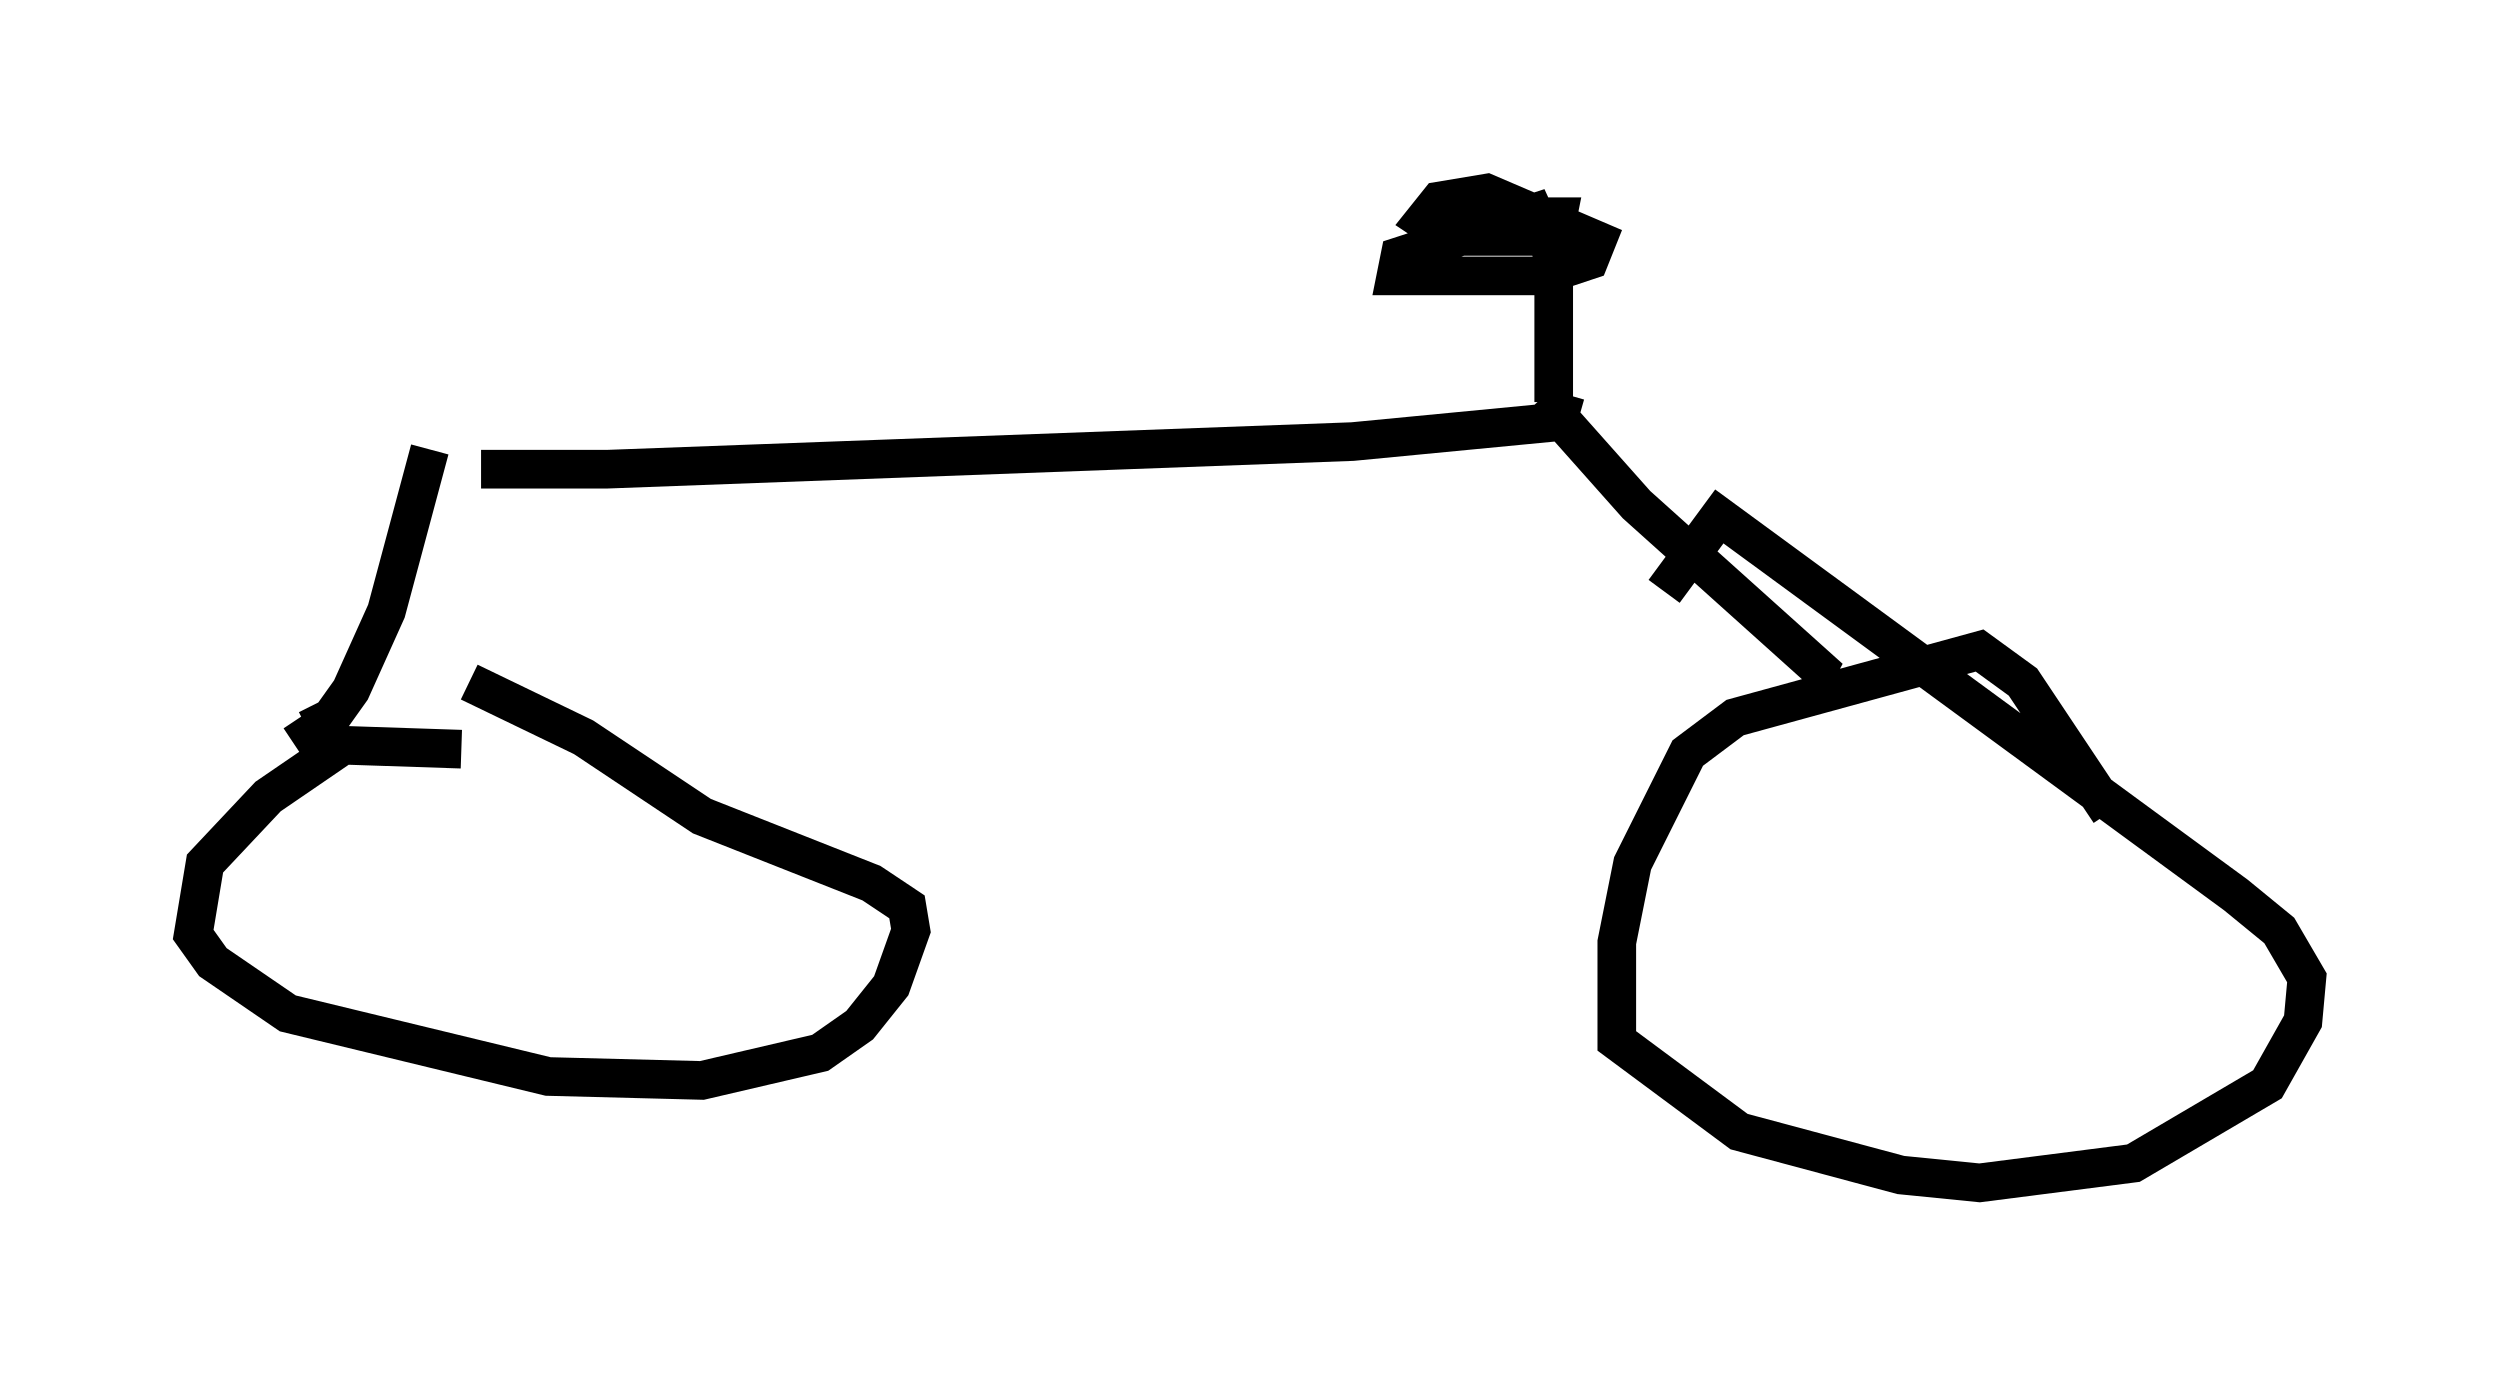 <?xml version="1.0" encoding="utf-8" ?>
<svg baseProfile="full" height="35.623" version="1.1" width="64.717" xmlns="http://www.w3.org/2000/svg" xmlns:ev="http://www.w3.org/2001/xml-events" xmlns:xlink="http://www.w3.org/1999/xlink"><defs /><rect fill="white" height="35.623" width="64.717" x="0" y="0" /><path d="M11.738, 11.84 m0.715, 0.306 l3.267, 0.0 19.294, -0.715 l5.308, -0.51 0.204, -0.715 m-29.4, 1.429 l-1.123, 4.185 -0.919, 2.042 l-0.51, 0.715 -0.613, 0.306 l-0.204, -0.306 m32.157, -8.269 l2.45, 2.756 5.002, 4.492 l-0.408, -0.102 m-35.015, 1.94 l-3.063, -0.102 -1.94, 1.327 l-1.633, 1.735 -0.306, 1.838 l0.51, 0.715 1.94, 1.327 l6.738, 1.633 3.981, 0.102 l3.063, -0.715 1.021, -0.715 l0.817, -1.021 0.51, -1.429 l-0.102, -0.613 -0.919, -0.613 l-4.39, -1.735 -3.063, -2.042 l-2.96, -1.429 m42.467, 3.369 l-2.246, -3.369 -1.123, -0.817 l-6.329, 1.735 -1.225, 0.919 l-1.429, 2.858 -0.408, 2.042 l0.0, 2.552 3.165, 2.348 l4.185, 1.123 2.042, 0.204 l3.981, -0.51 3.471, -2.042 l0.919, -1.633 0.102, -1.123 l-0.715, -1.225 -1.123, -0.919 l-13.373, -9.8 -1.429, 1.94 m-2.858, -4.9 l0.0, -3.777 -0.51, -1.123 l-3.471, 1.123 -0.102, 0.51 l3.777, 0.0 1.225, -0.408 l0.204, -0.51 -2.858, -1.225 l-1.225, 0.204 -0.408, 0.51 l0.613, 0.408 2.756, 0.0 l0.102, -0.51 -1.225, 0.0 l-1.94, 0.613 " fill="none" stroke="black" stroke-width="1" /></svg>